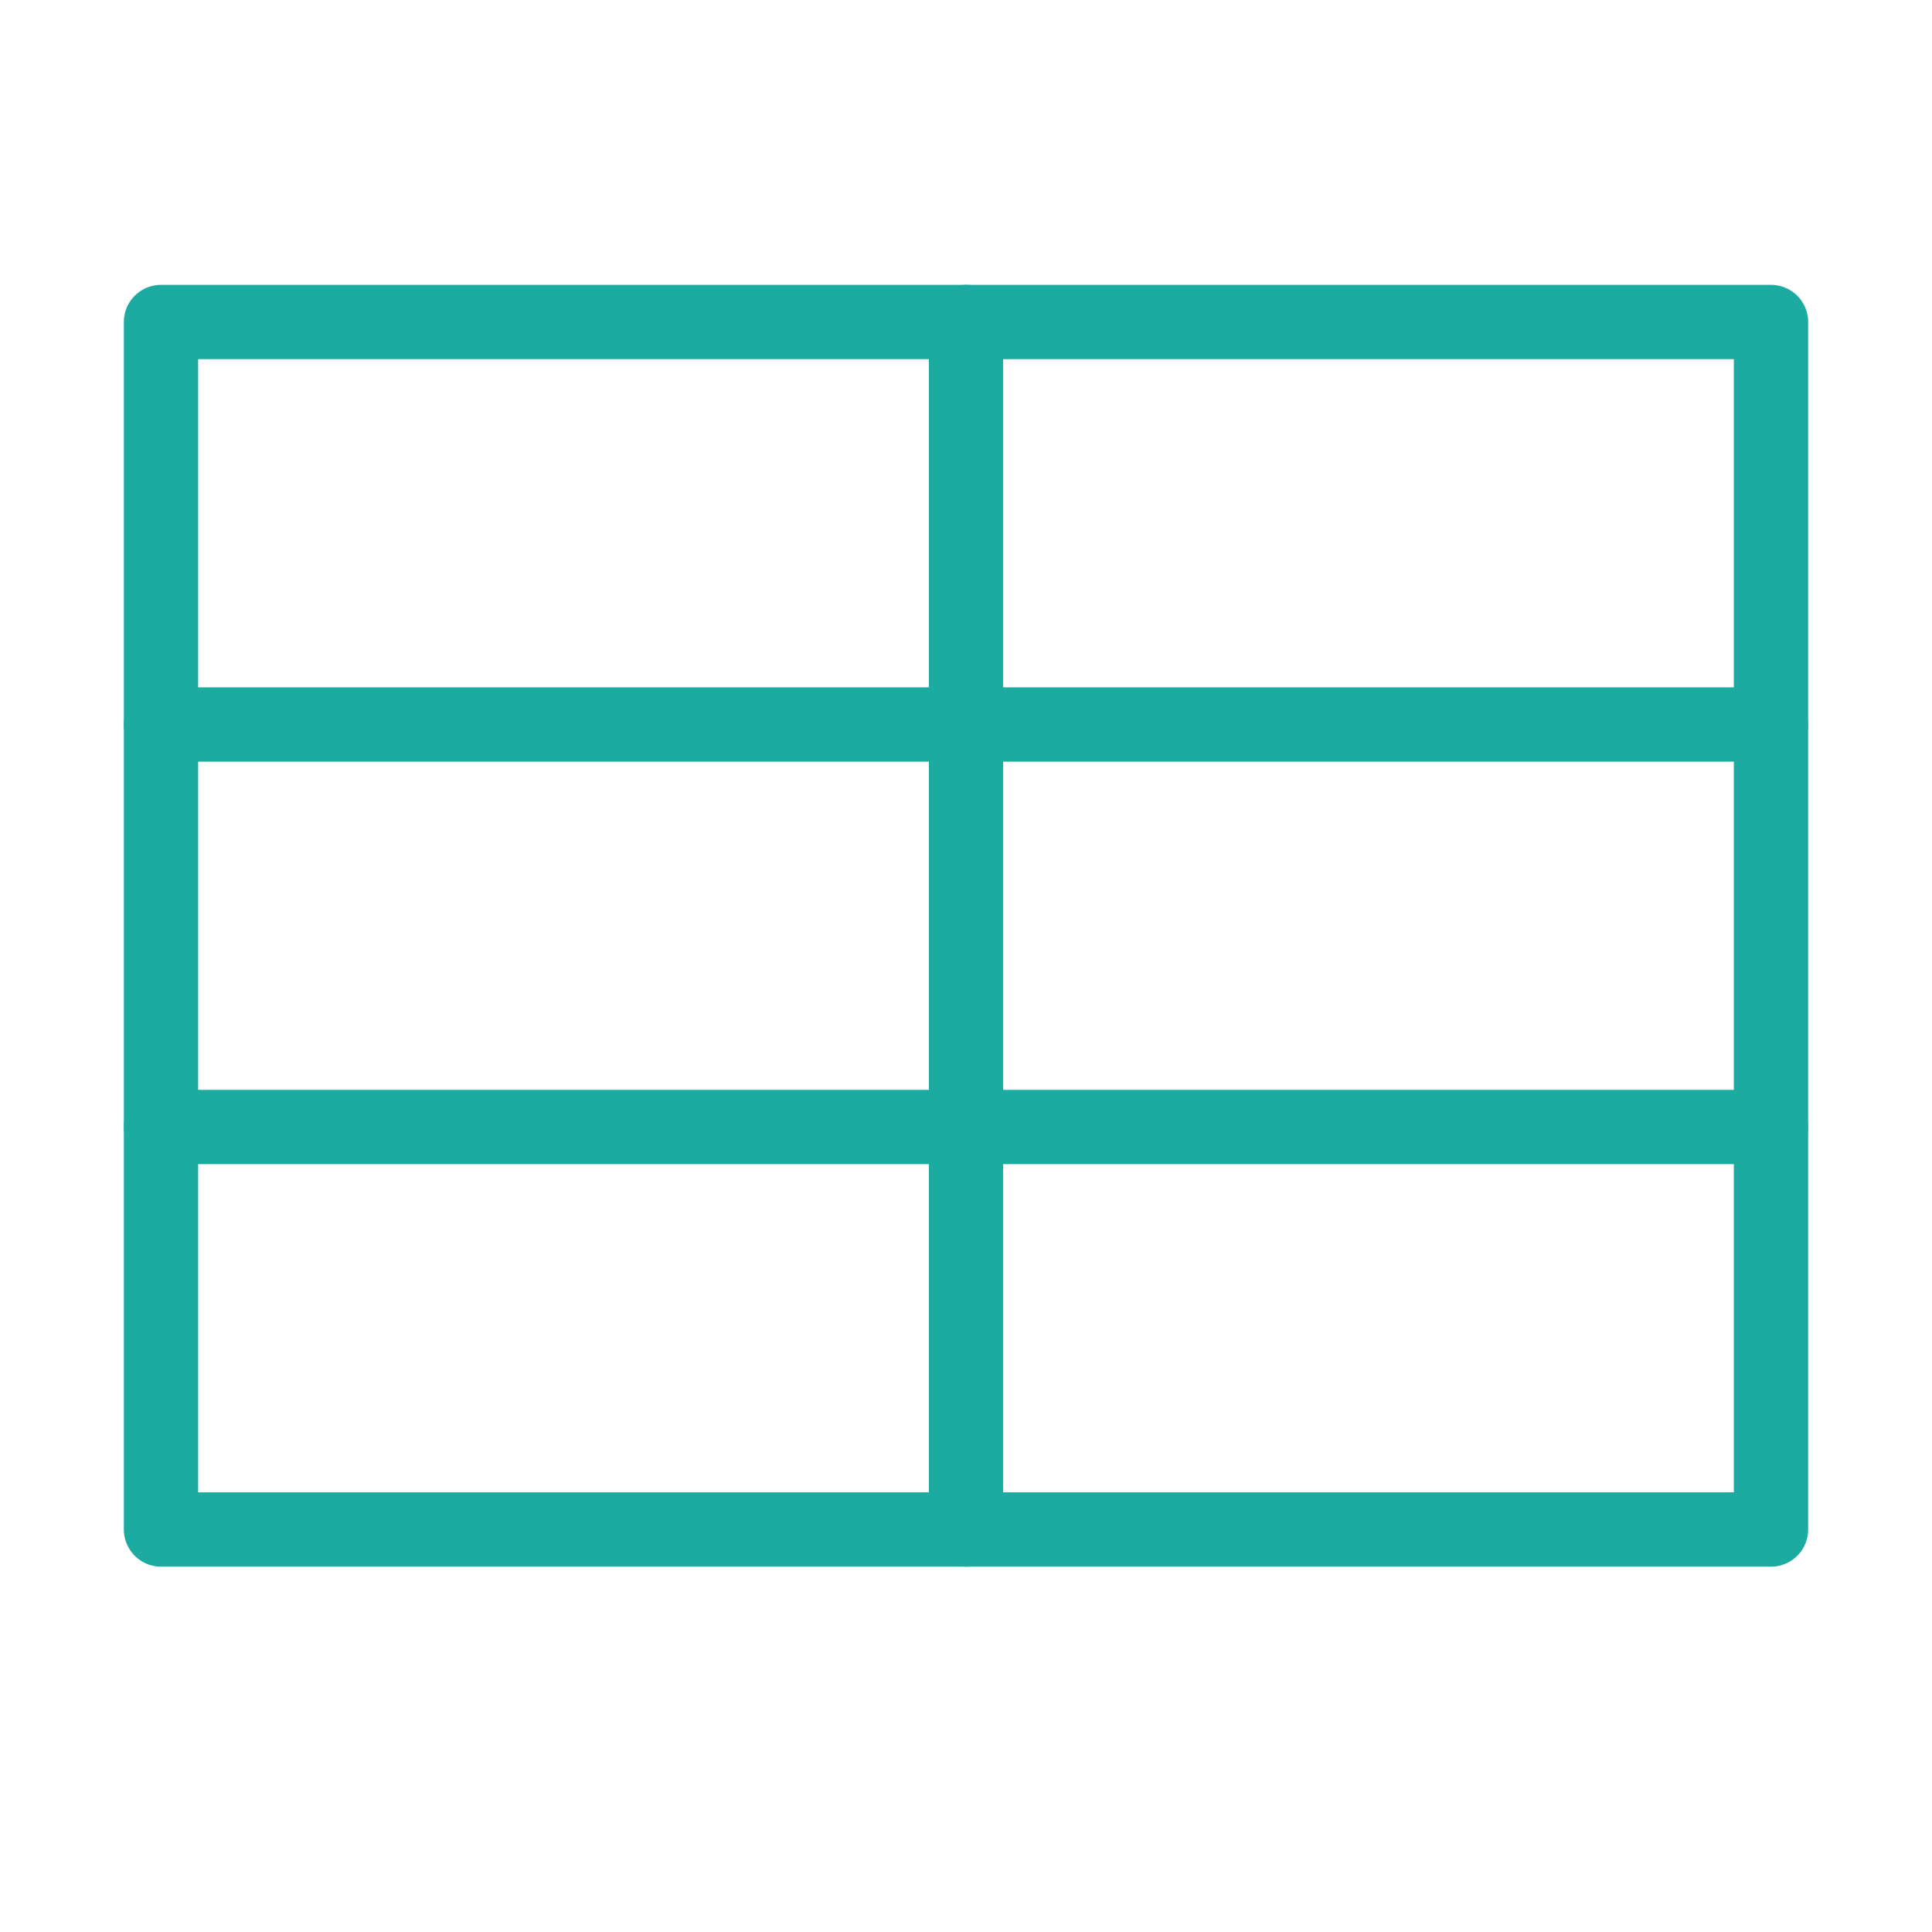 <svg width="26px" height="26px" viewBox="0 0 24 24" xmlns="http://www.w3.org/2000/svg" aria-labelledby="tableHorizontalIconTitle" stroke="#1BABA1" stroke-width="0.923" stroke-linecap="round" stroke-linejoin="round" fill="none" color="#1BABA1"> <title id="tableHorizontalIconTitle">Data table</title> <path d="M22 4V19H2L2 4L22 4Z"/> <line x1="22" y1="9" x2="2" y2="9"/> <line x1="22" y1="14" x2="2" y2="14"/> <path d="M12 19L12 4"/> </svg>